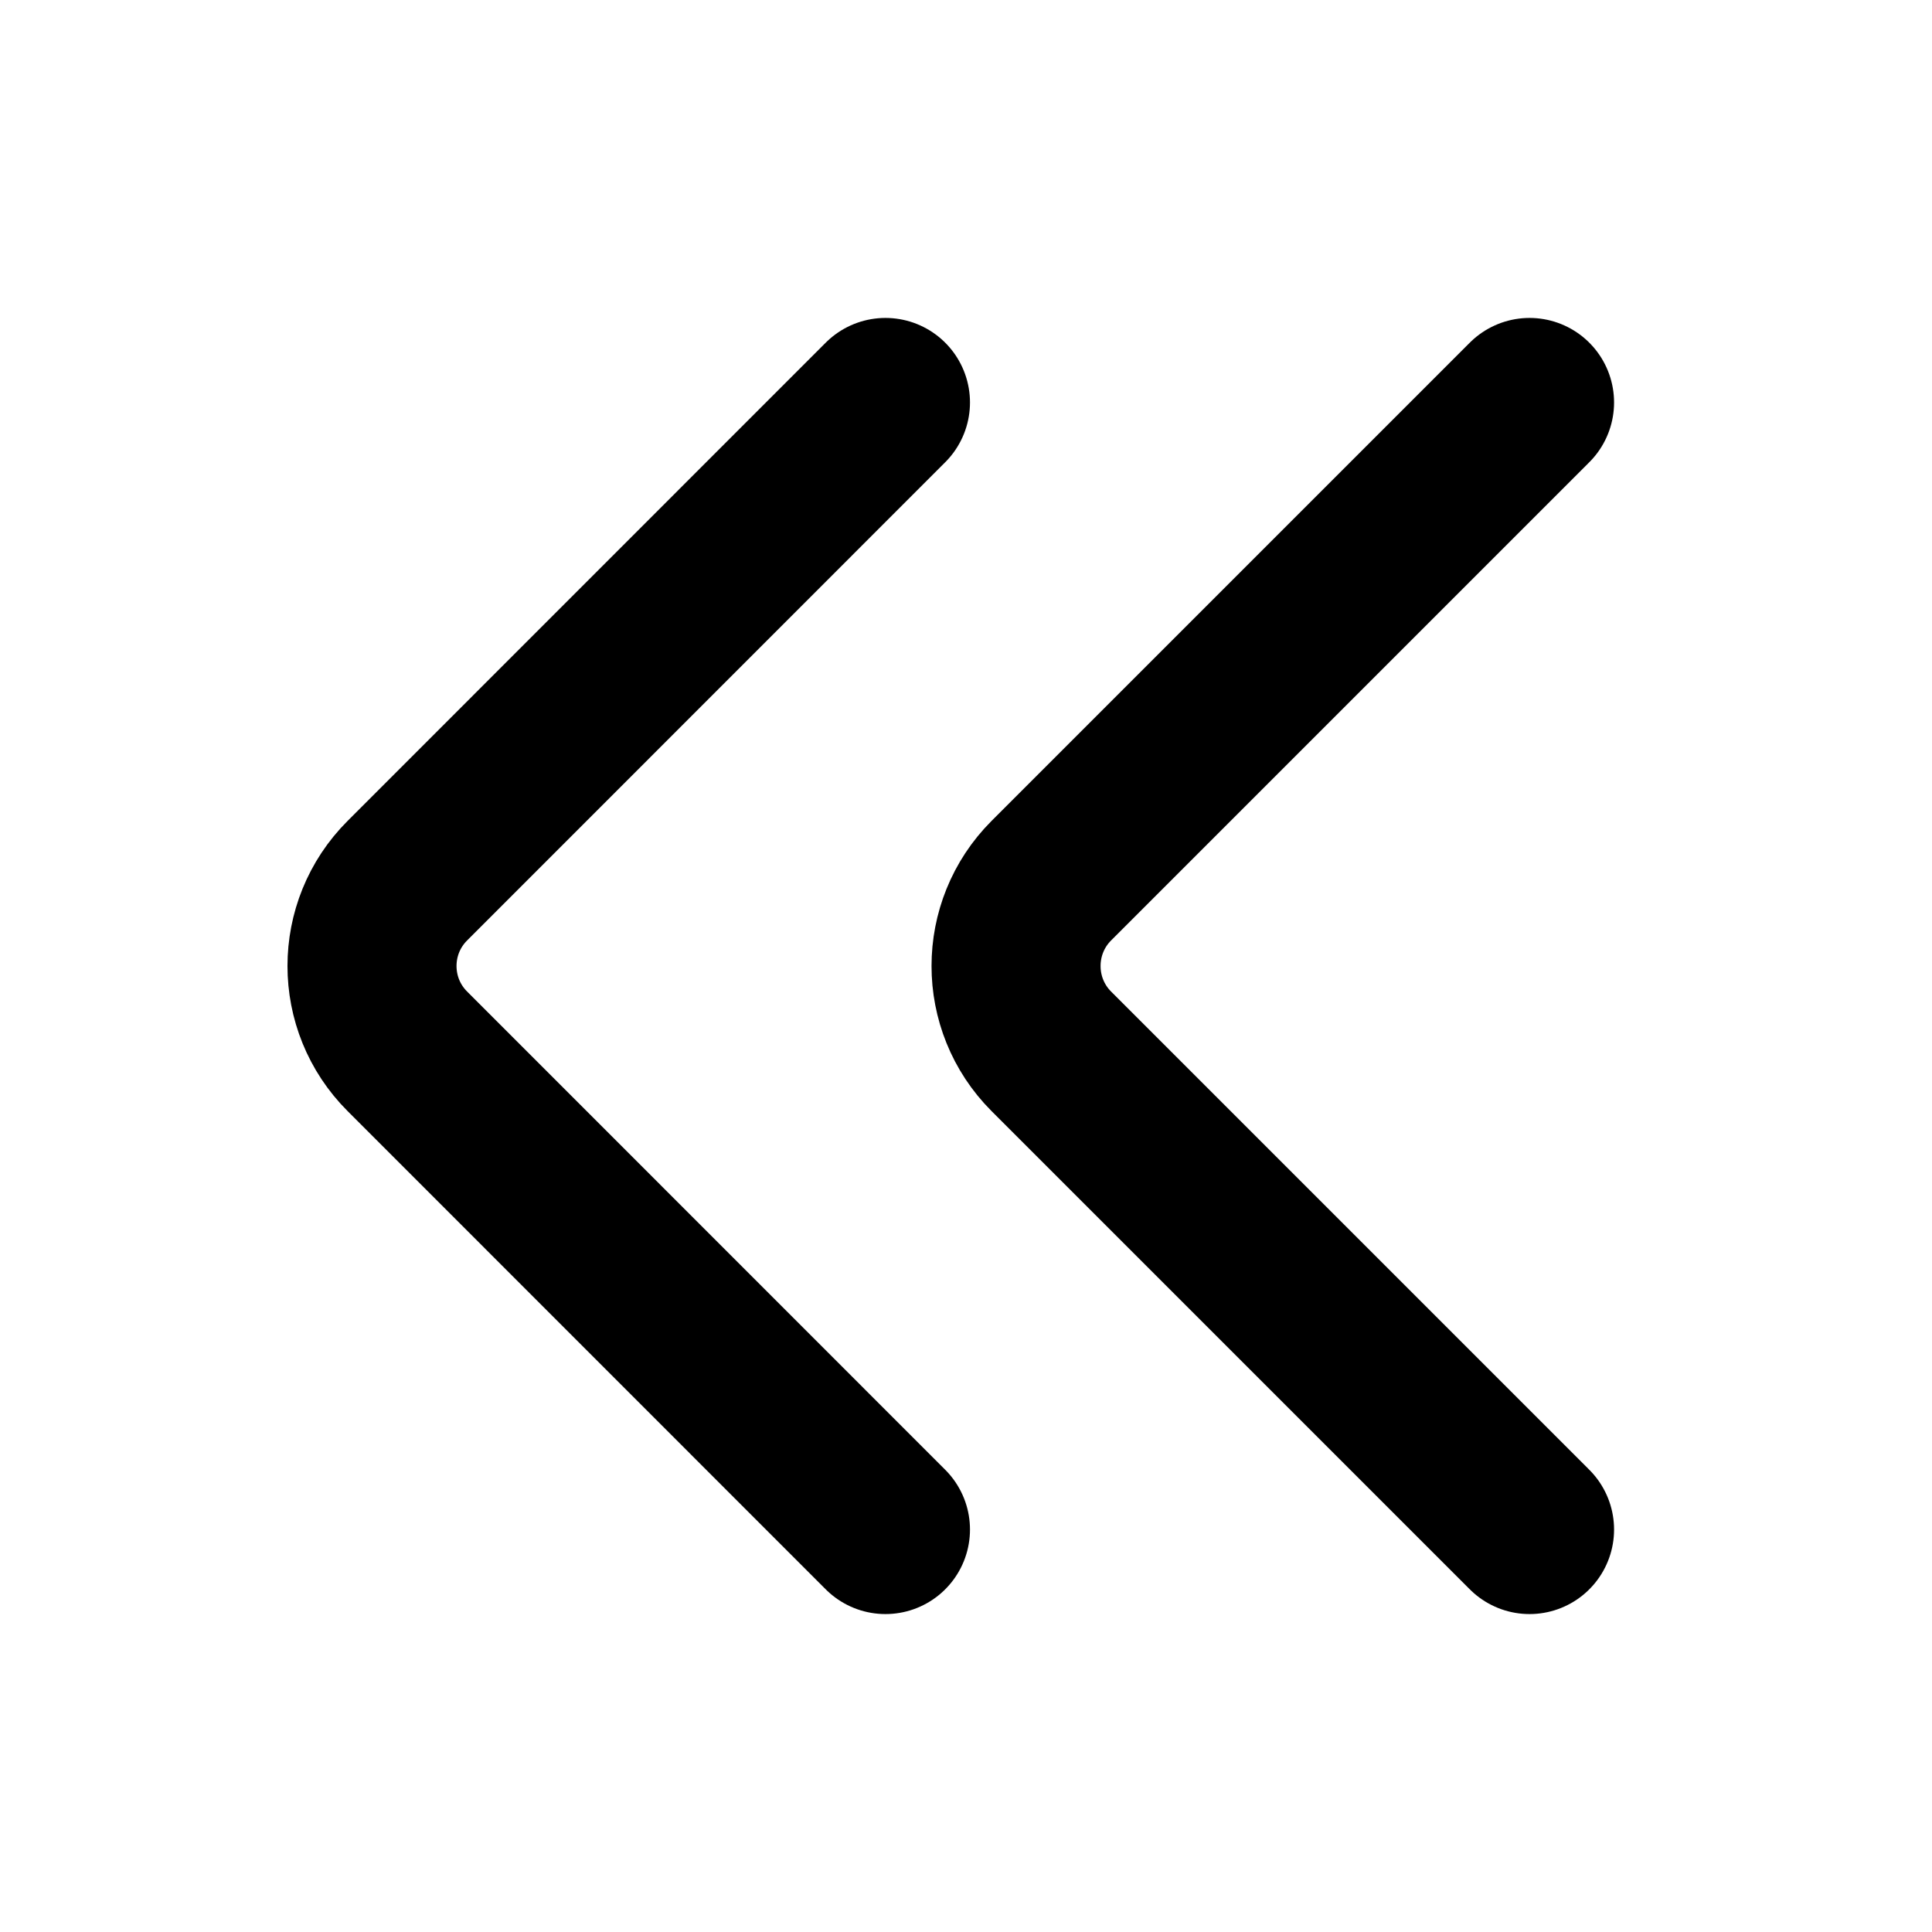 <svg width="16" height="16" viewBox="0 0 16 16" fill="none" xmlns="http://www.w3.org/2000/svg">
<path d="M12.667 12.667L8.707 8.707C8.317 8.317 8.317 7.683 8.707 7.293L12.667 3.333" stroke="currentColor" stroke-width="1.4" stroke-linecap="round" stroke-linejoin="round"/>
<path d="M7.333 12.667L3.374 8.707C2.983 8.317 2.983 7.683 3.374 7.293L7.333 3.333" stroke="currentColor" stroke-width="1.4" stroke-linecap="round" stroke-linejoin="round"/>
</svg>
